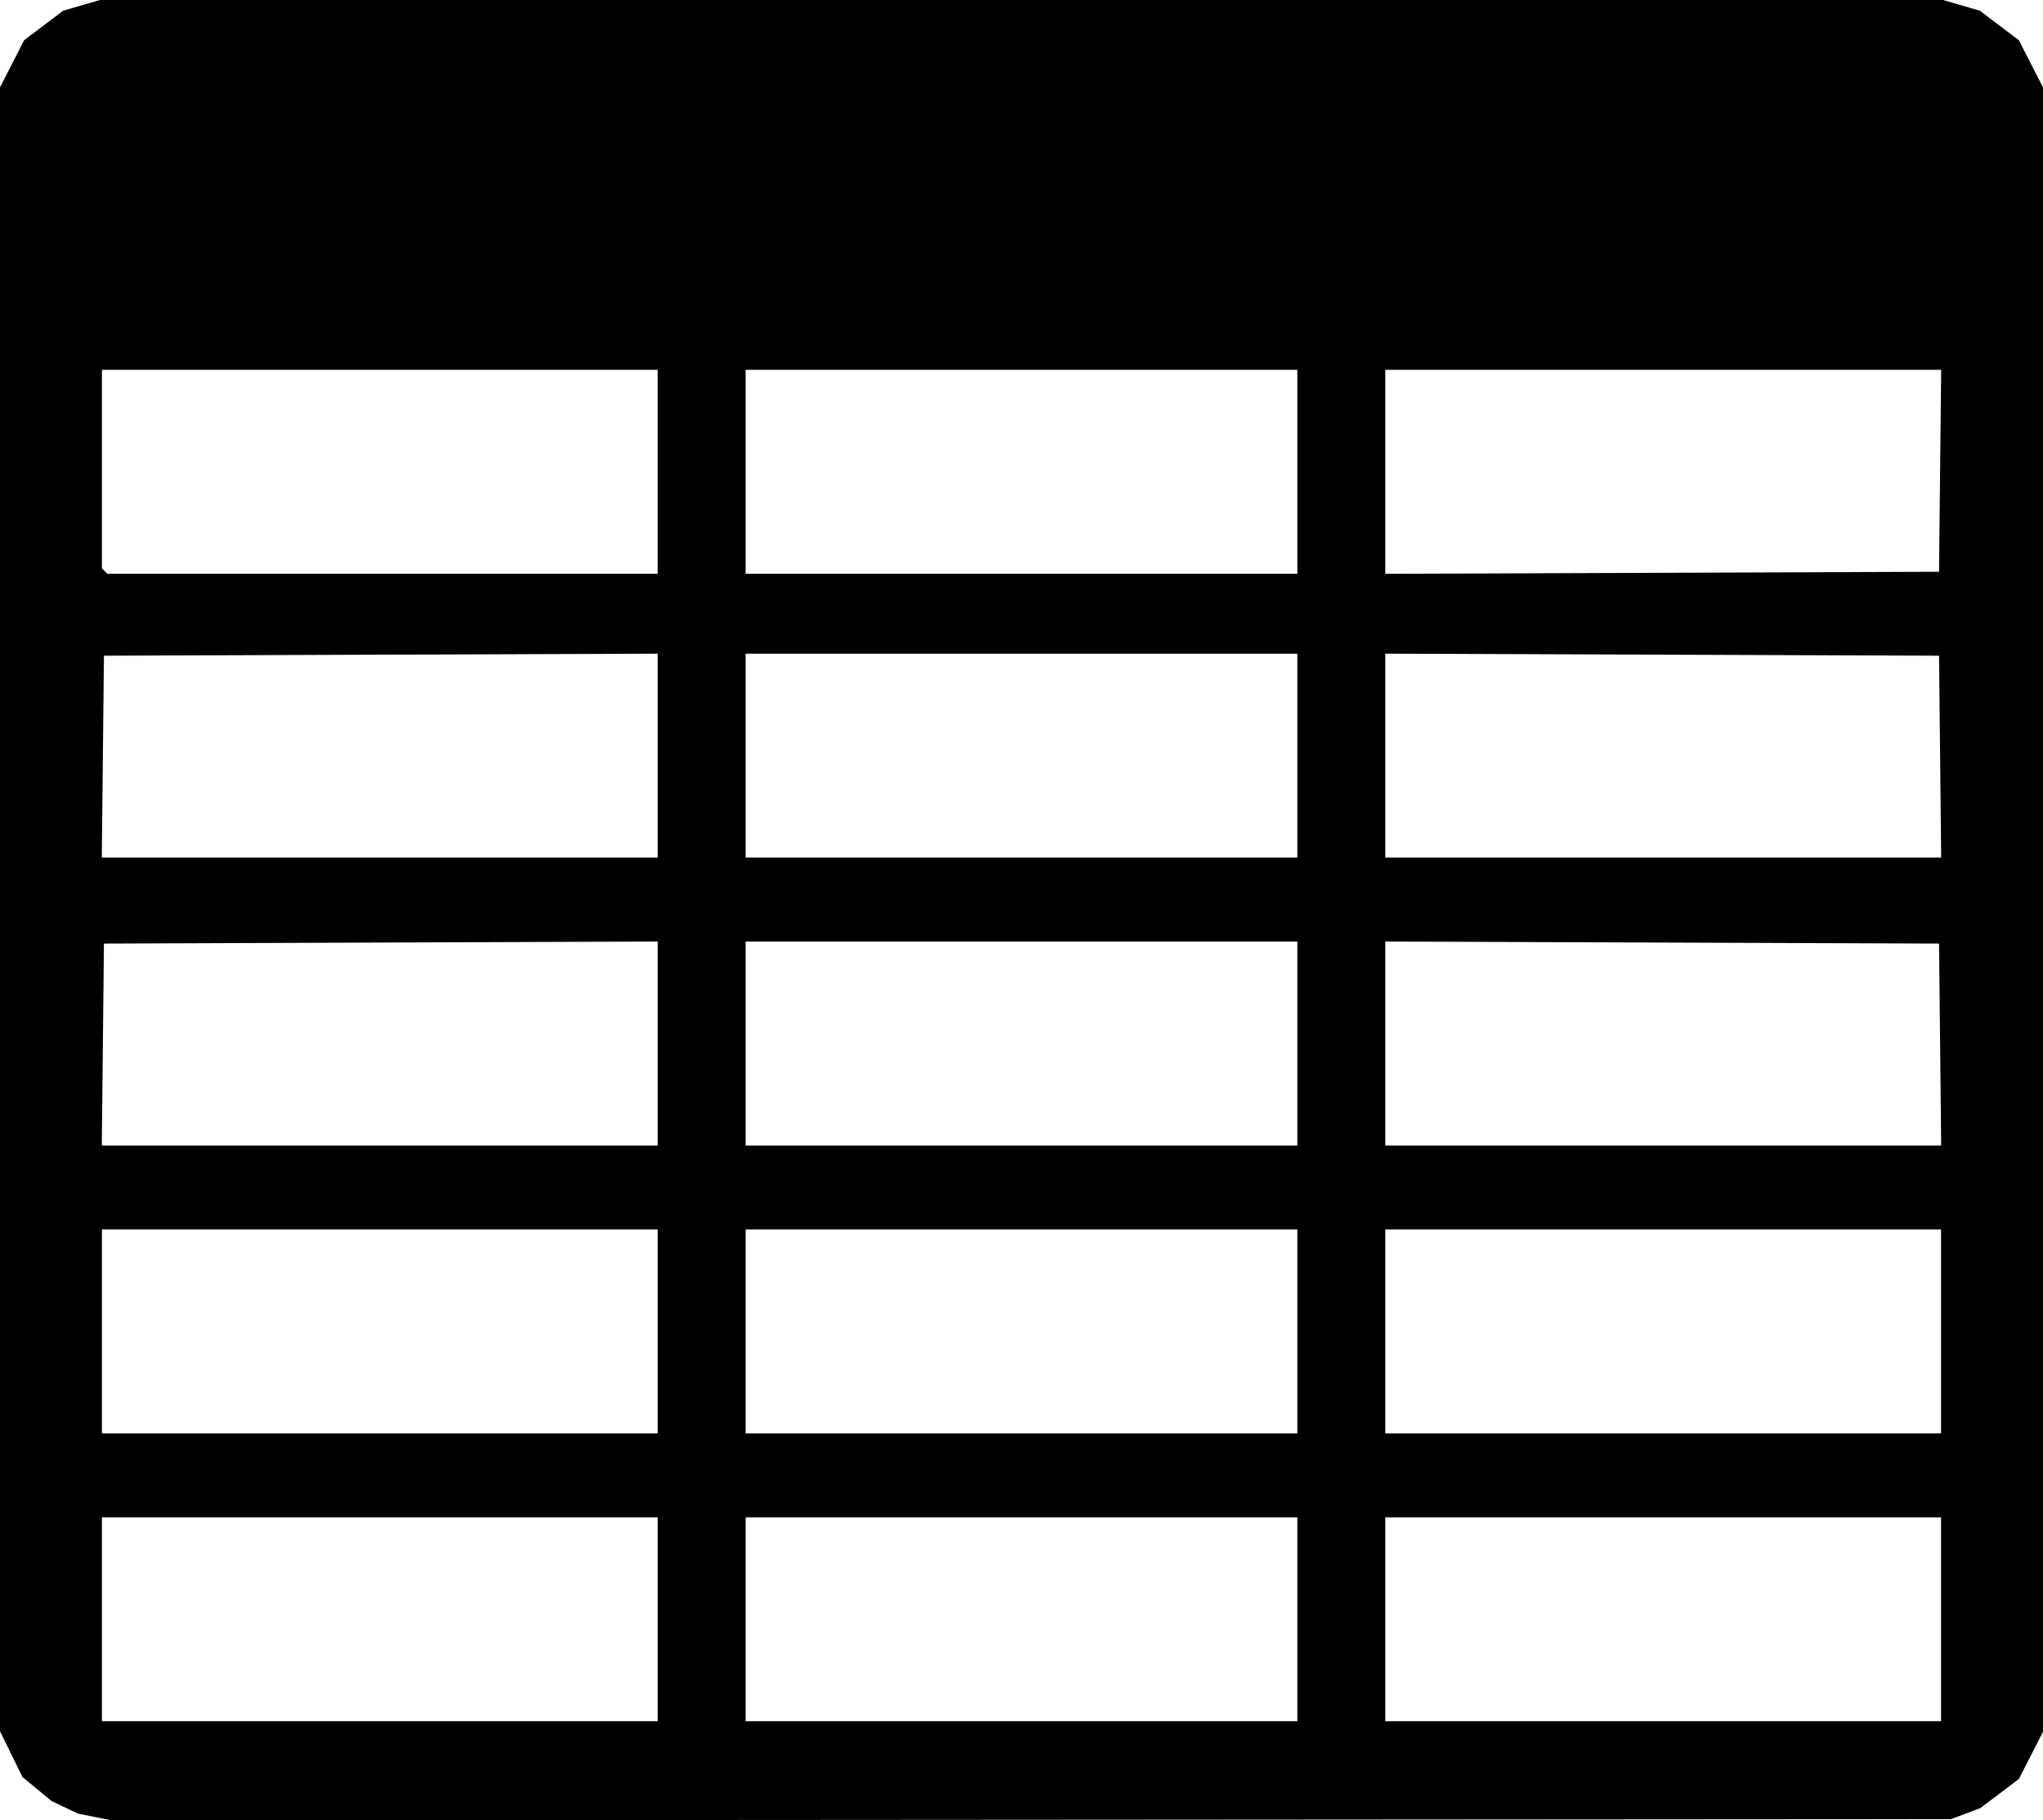 <svg xmlns="http://www.w3.org/2000/svg" xml:space="preserve" width="681.333" height="607.059" viewBox="0 0 180.269 160.618"><path d="m27.414 217.512-1.493-.296-1.167-.554-1.166-.553-1.287-1.061-1.286-1.06-.993-2.022-.993-2.021V64.904l1.065-2.083 1.065-2.081 1.722-1.302 1.723-1.302 1.623-.472 1.622-.472h162.63l1.623.472 1.622.472 1.723 1.302 1.723 1.302 1.064 2.081 1.065 2.082v145.092l-1.065 2.081-1.064 2.082-1.697 1.282-1.696 1.282-1.296.488-1.296.489-81.139.055-81.139.055zm49.647-17.445v-8.996H28.025v17.992h49.036zm56.445 0v-8.996H84.822v17.992h48.684zm56.797 0v-8.996h-49.036v17.992h49.036zm-113.242-25.4v-8.996H28.025v17.992h49.036zm56.445 0v-8.996H84.822v17.992h48.684zm56.797 0v-8.996h-49.036v17.992h49.036zM77.061 149.265v-8.999l-24.43.09-24.43.091-.094 8.908-.094 8.908h49.048zm56.445.002v-8.996H84.822v17.991h48.684zm56.715.088-.094-8.908-24.43-.09-24.43-.091v17.996h49.048zm-113.16-25.49v-8.999l-24.43.09-24.43.091-.094 8.908-.094 8.908h49.048zm56.445.002v-8.996H84.822v17.991h48.684zm56.715.088-.094-8.908-24.43-.09-24.43-.091v17.996h49.048zM77.06 98.82v-8.996H28.025v17.521l.235.235.236.236H77.06Zm56.445 0v-8.996H84.822v17.992h48.684zm56.715-.089.094-8.907h-49.048v17.996l24.43-.09 24.43-.09z" style="fill:#000;stroke-width:.353" transform="translate(-19.03 -57.192)"/></svg>